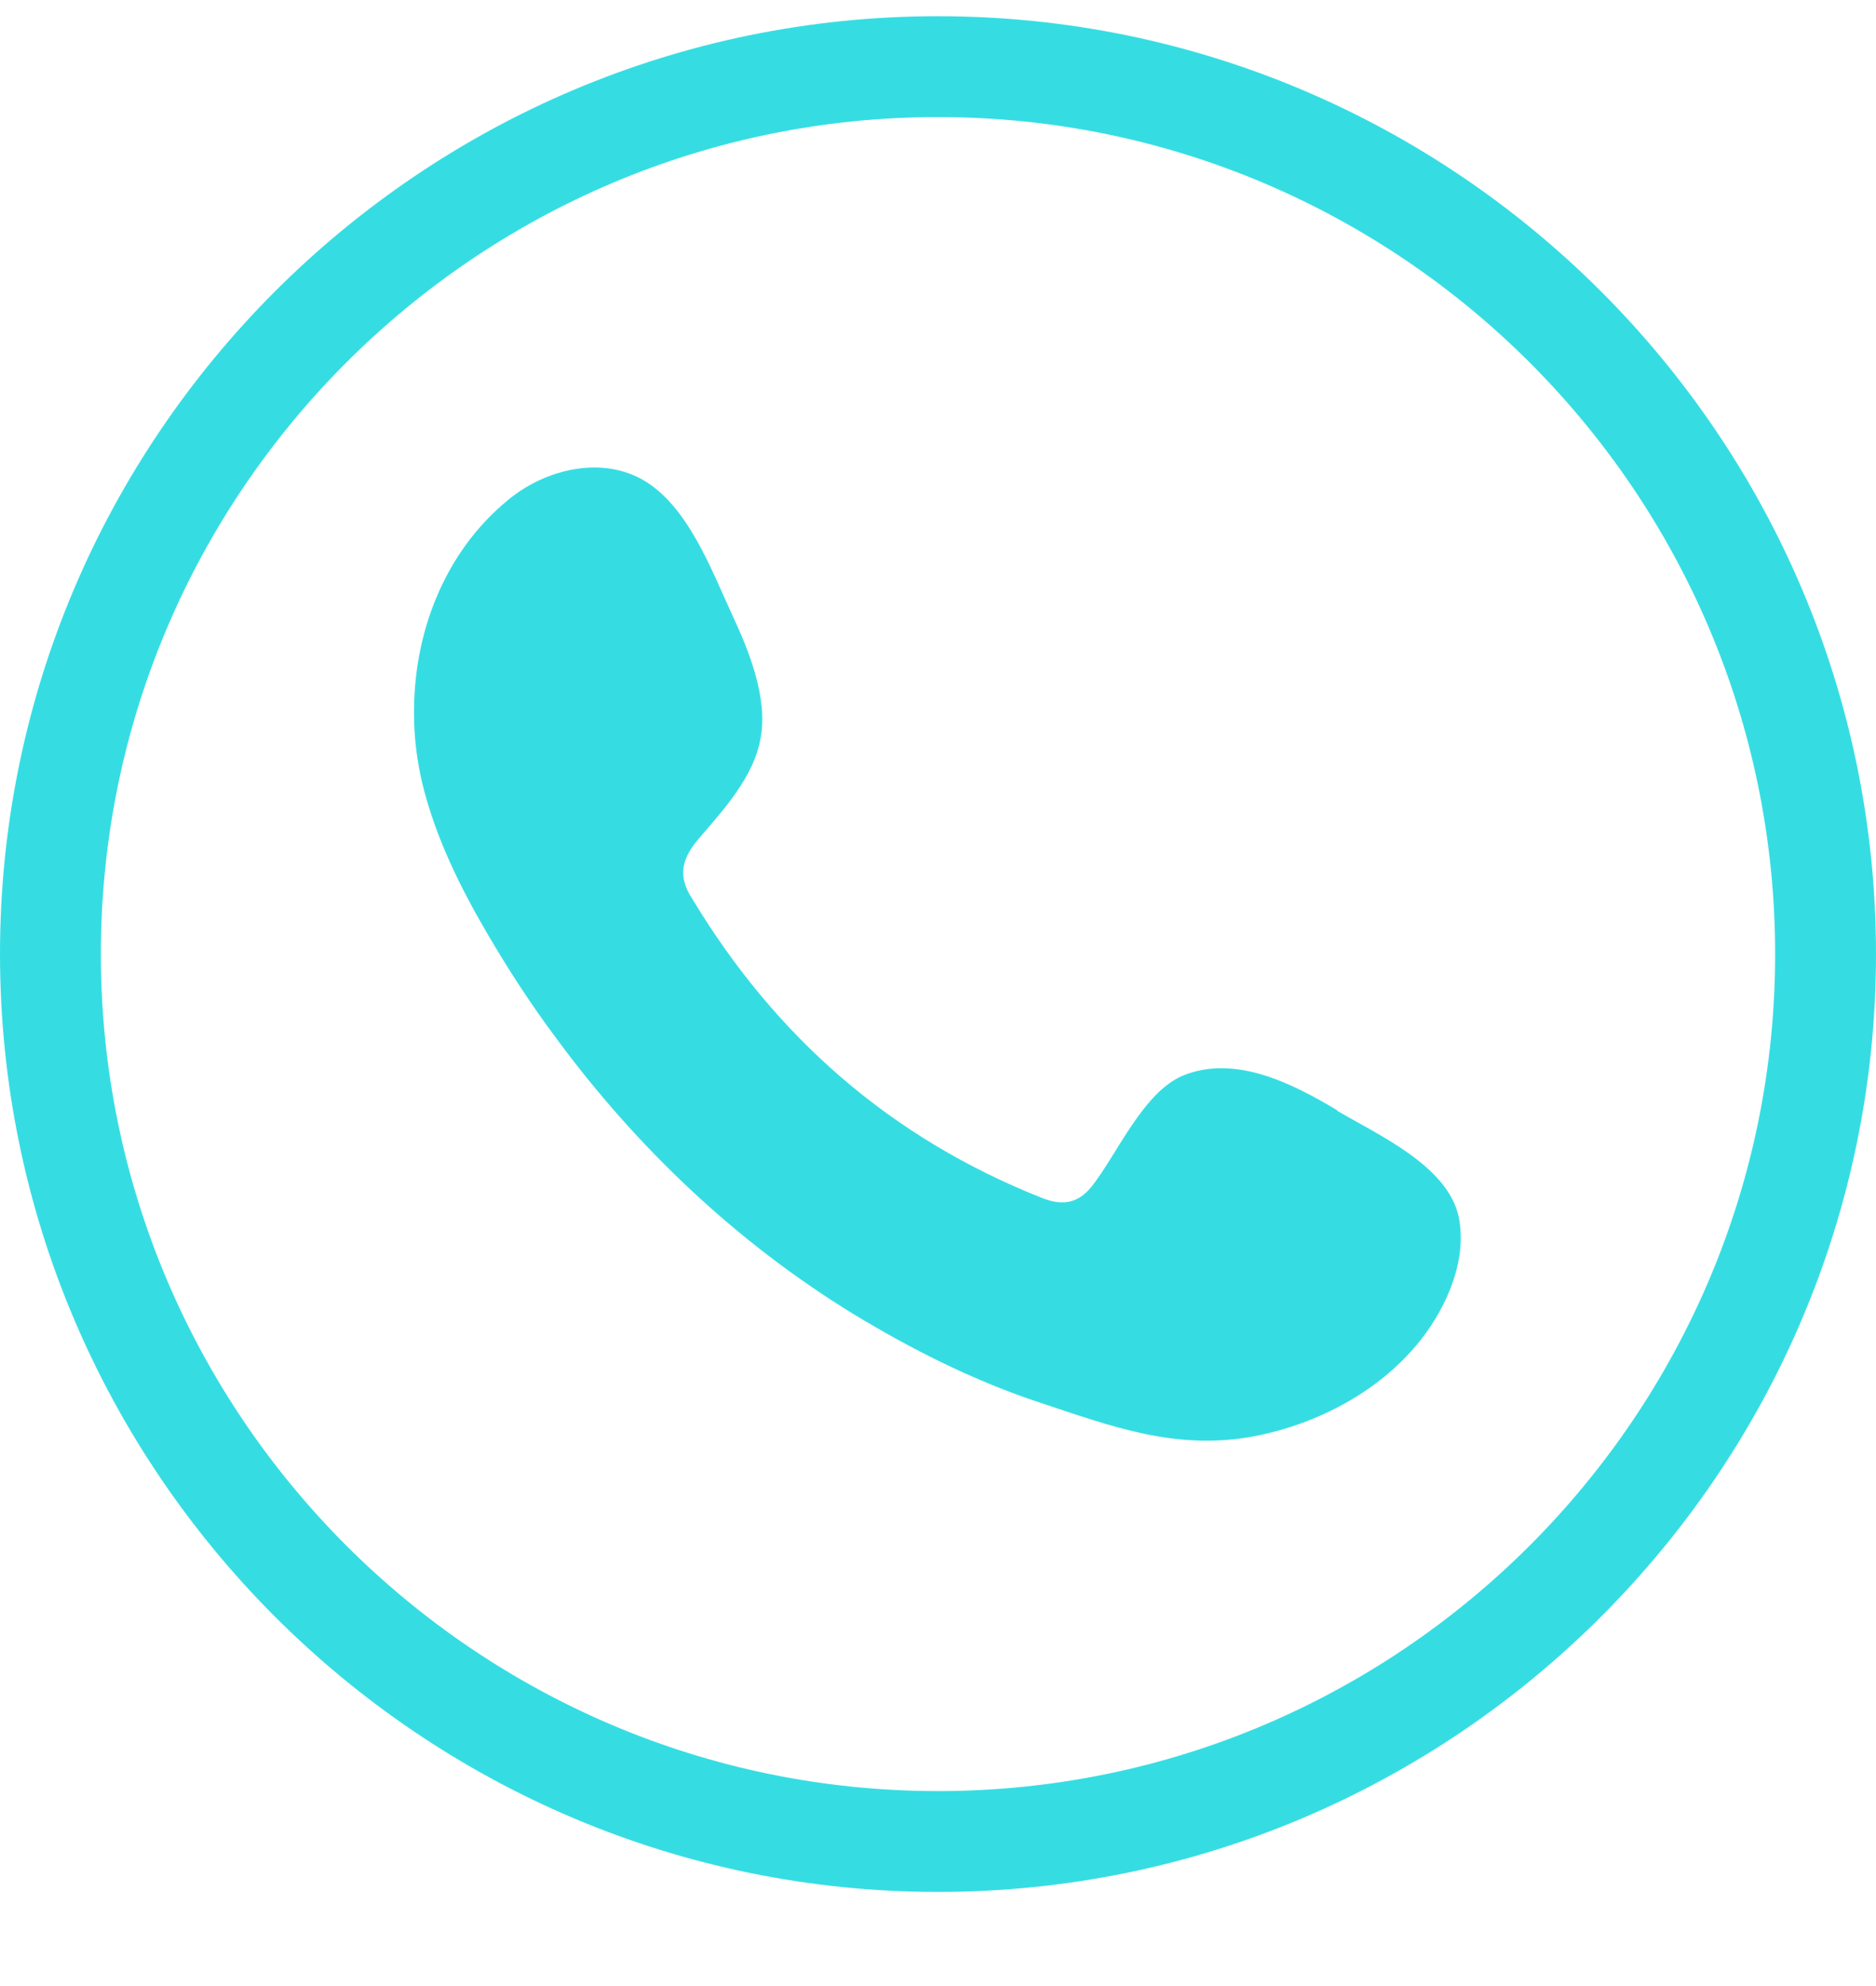 <svg width="17" height="18" viewBox="0 0 17 18" fill="none" xmlns="http://www.w3.org/2000/svg">
<path d="M8.5 17.147C3.815 17.147 0 13.332 0 8.647C0 3.961 3.815 0.147 8.5 0.147C13.185 0.147 17 3.961 17 8.647C17 13.332 13.185 17.147 8.5 17.147ZM8.5 1.061C4.317 1.061 0.914 4.464 0.914 8.647C0.914 12.829 4.317 16.233 8.5 16.233C12.683 16.233 16.086 12.829 16.086 8.647C16.086 4.464 12.683 1.061 8.5 1.061Z" fill="#35dde3"/>
<path fillRule="evenodd" clipRule="evenodd" d="M12.121 10.065C11.718 9.823 11.195 9.554 10.721 9.748C10.357 9.899 10.123 10.464 9.89 10.757C9.767 10.908 9.625 10.931 9.439 10.856C8.073 10.314 7.029 9.4 6.273 8.146C6.146 7.952 6.17 7.797 6.32 7.615C6.55 7.346 6.835 7.042 6.894 6.681C6.957 6.321 6.787 5.898 6.637 5.577C6.447 5.166 6.233 4.58 5.822 4.347C5.442 4.133 4.943 4.252 4.607 4.529C4.025 5.004 3.744 5.744 3.752 6.48C3.752 6.689 3.78 6.899 3.827 7.101C3.946 7.588 4.168 8.039 4.421 8.47C4.611 8.795 4.817 9.111 5.042 9.412C5.774 10.405 6.68 11.264 7.733 11.909C8.259 12.229 8.825 12.514 9.411 12.708C10.068 12.926 10.653 13.151 11.366 13.017C12.11 12.874 12.842 12.415 13.135 11.699C13.222 11.485 13.265 11.252 13.218 11.026C13.115 10.563 12.489 10.287 12.114 10.065H12.121Z" fill="#35dde3"/>
</svg>
